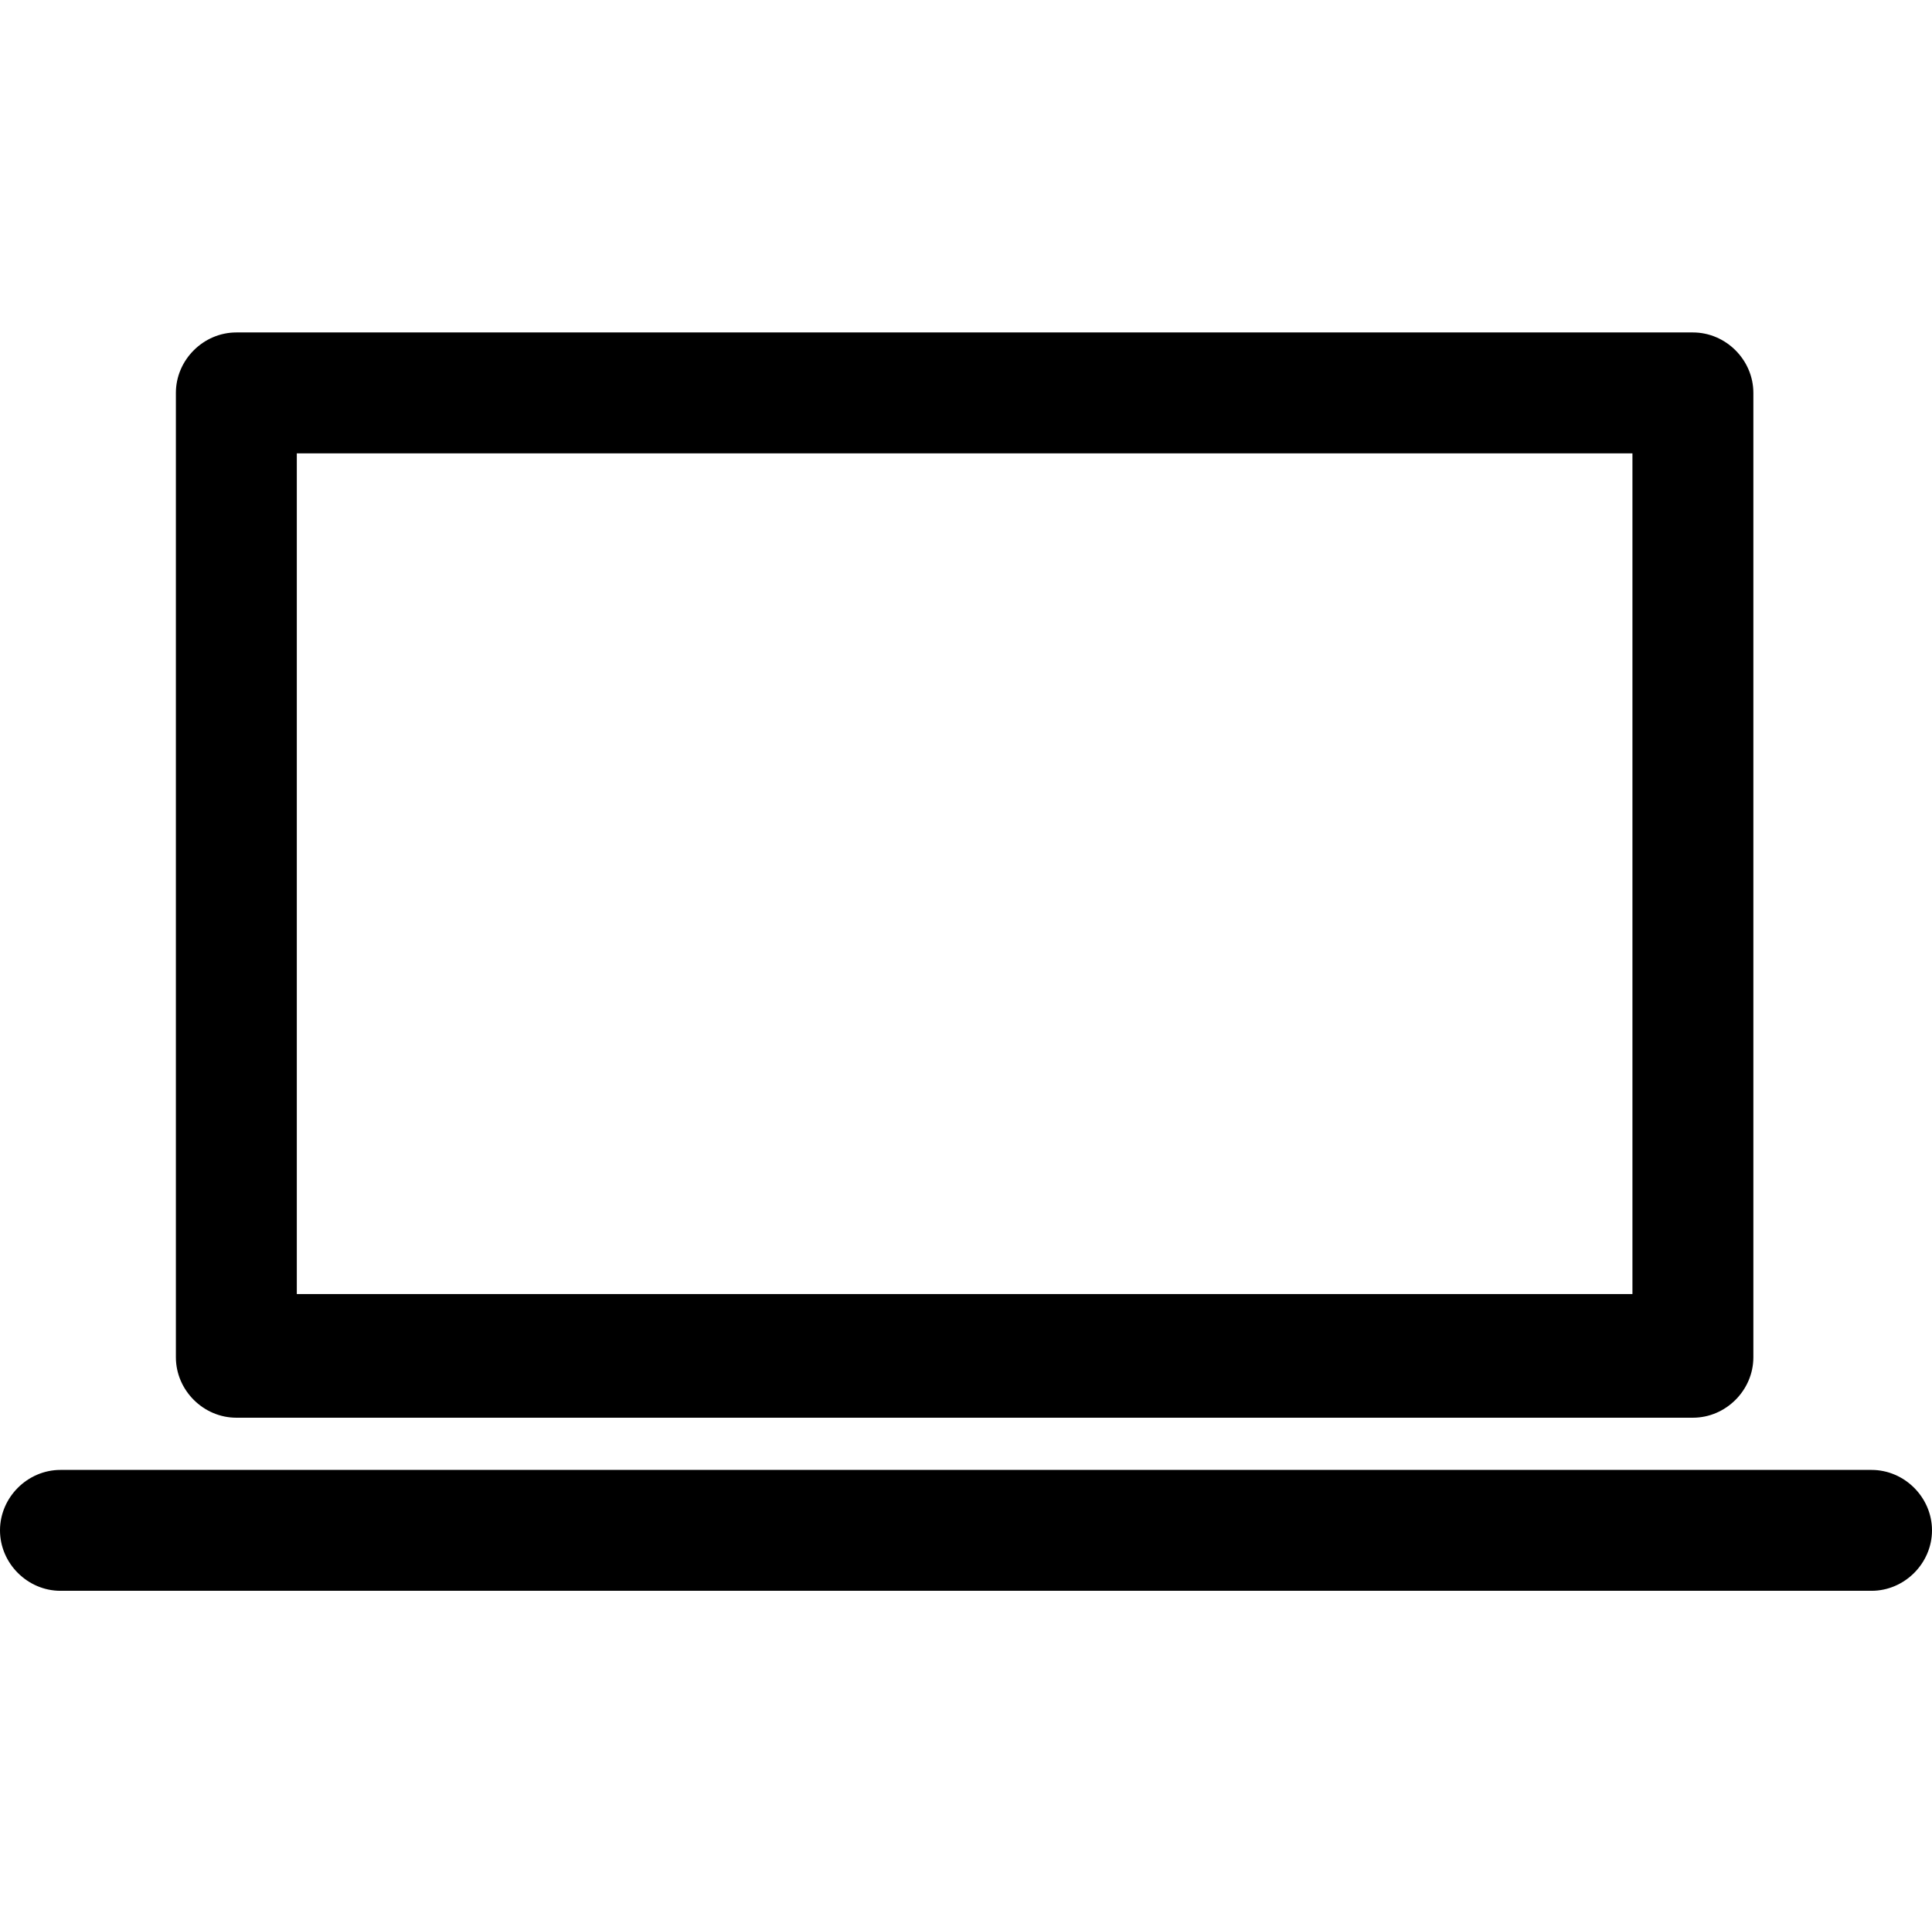 <?xml version="1.0" encoding="utf-8"?>
<!-- Generator: Adobe Illustrator 24.0.3, SVG Export Plug-In . SVG Version: 6.00 Build 0)  -->
<svg version="1.1" id="Layer_1" xmlns="http://www.w3.org/2000/svg" xmlns:xlink="http://www.w3.org/1999/xlink" x="0px" y="0px"
	 viewBox="0 0 70.3 70" style="enable-background:new 0 0 70.3 70;" xml:space="preserve">
<path id="Path_1973" d="M8.6,12.1h53c1.2,0,2.2,1,2.2,2.2v35.1c0,1.2-1,2.2-2.2,2.2h-53c-1.2,0-2.2-1-2.2-2.2V14.3
	C6.4,13.1,7.4,12.1,8.6,12.1z M2.2,57.9c-1.2,0-2.2-1-2.2-2.2c0-1.2,1-2.2,2.2-2.2h65.9c1.2,0,2.2,1,2.2,2.2c0,1.2-1,2.2-2.2,2.2
	H2.2z M59.4,16.5H10.8v30.6h48.6V16.5z"/>
</svg>
